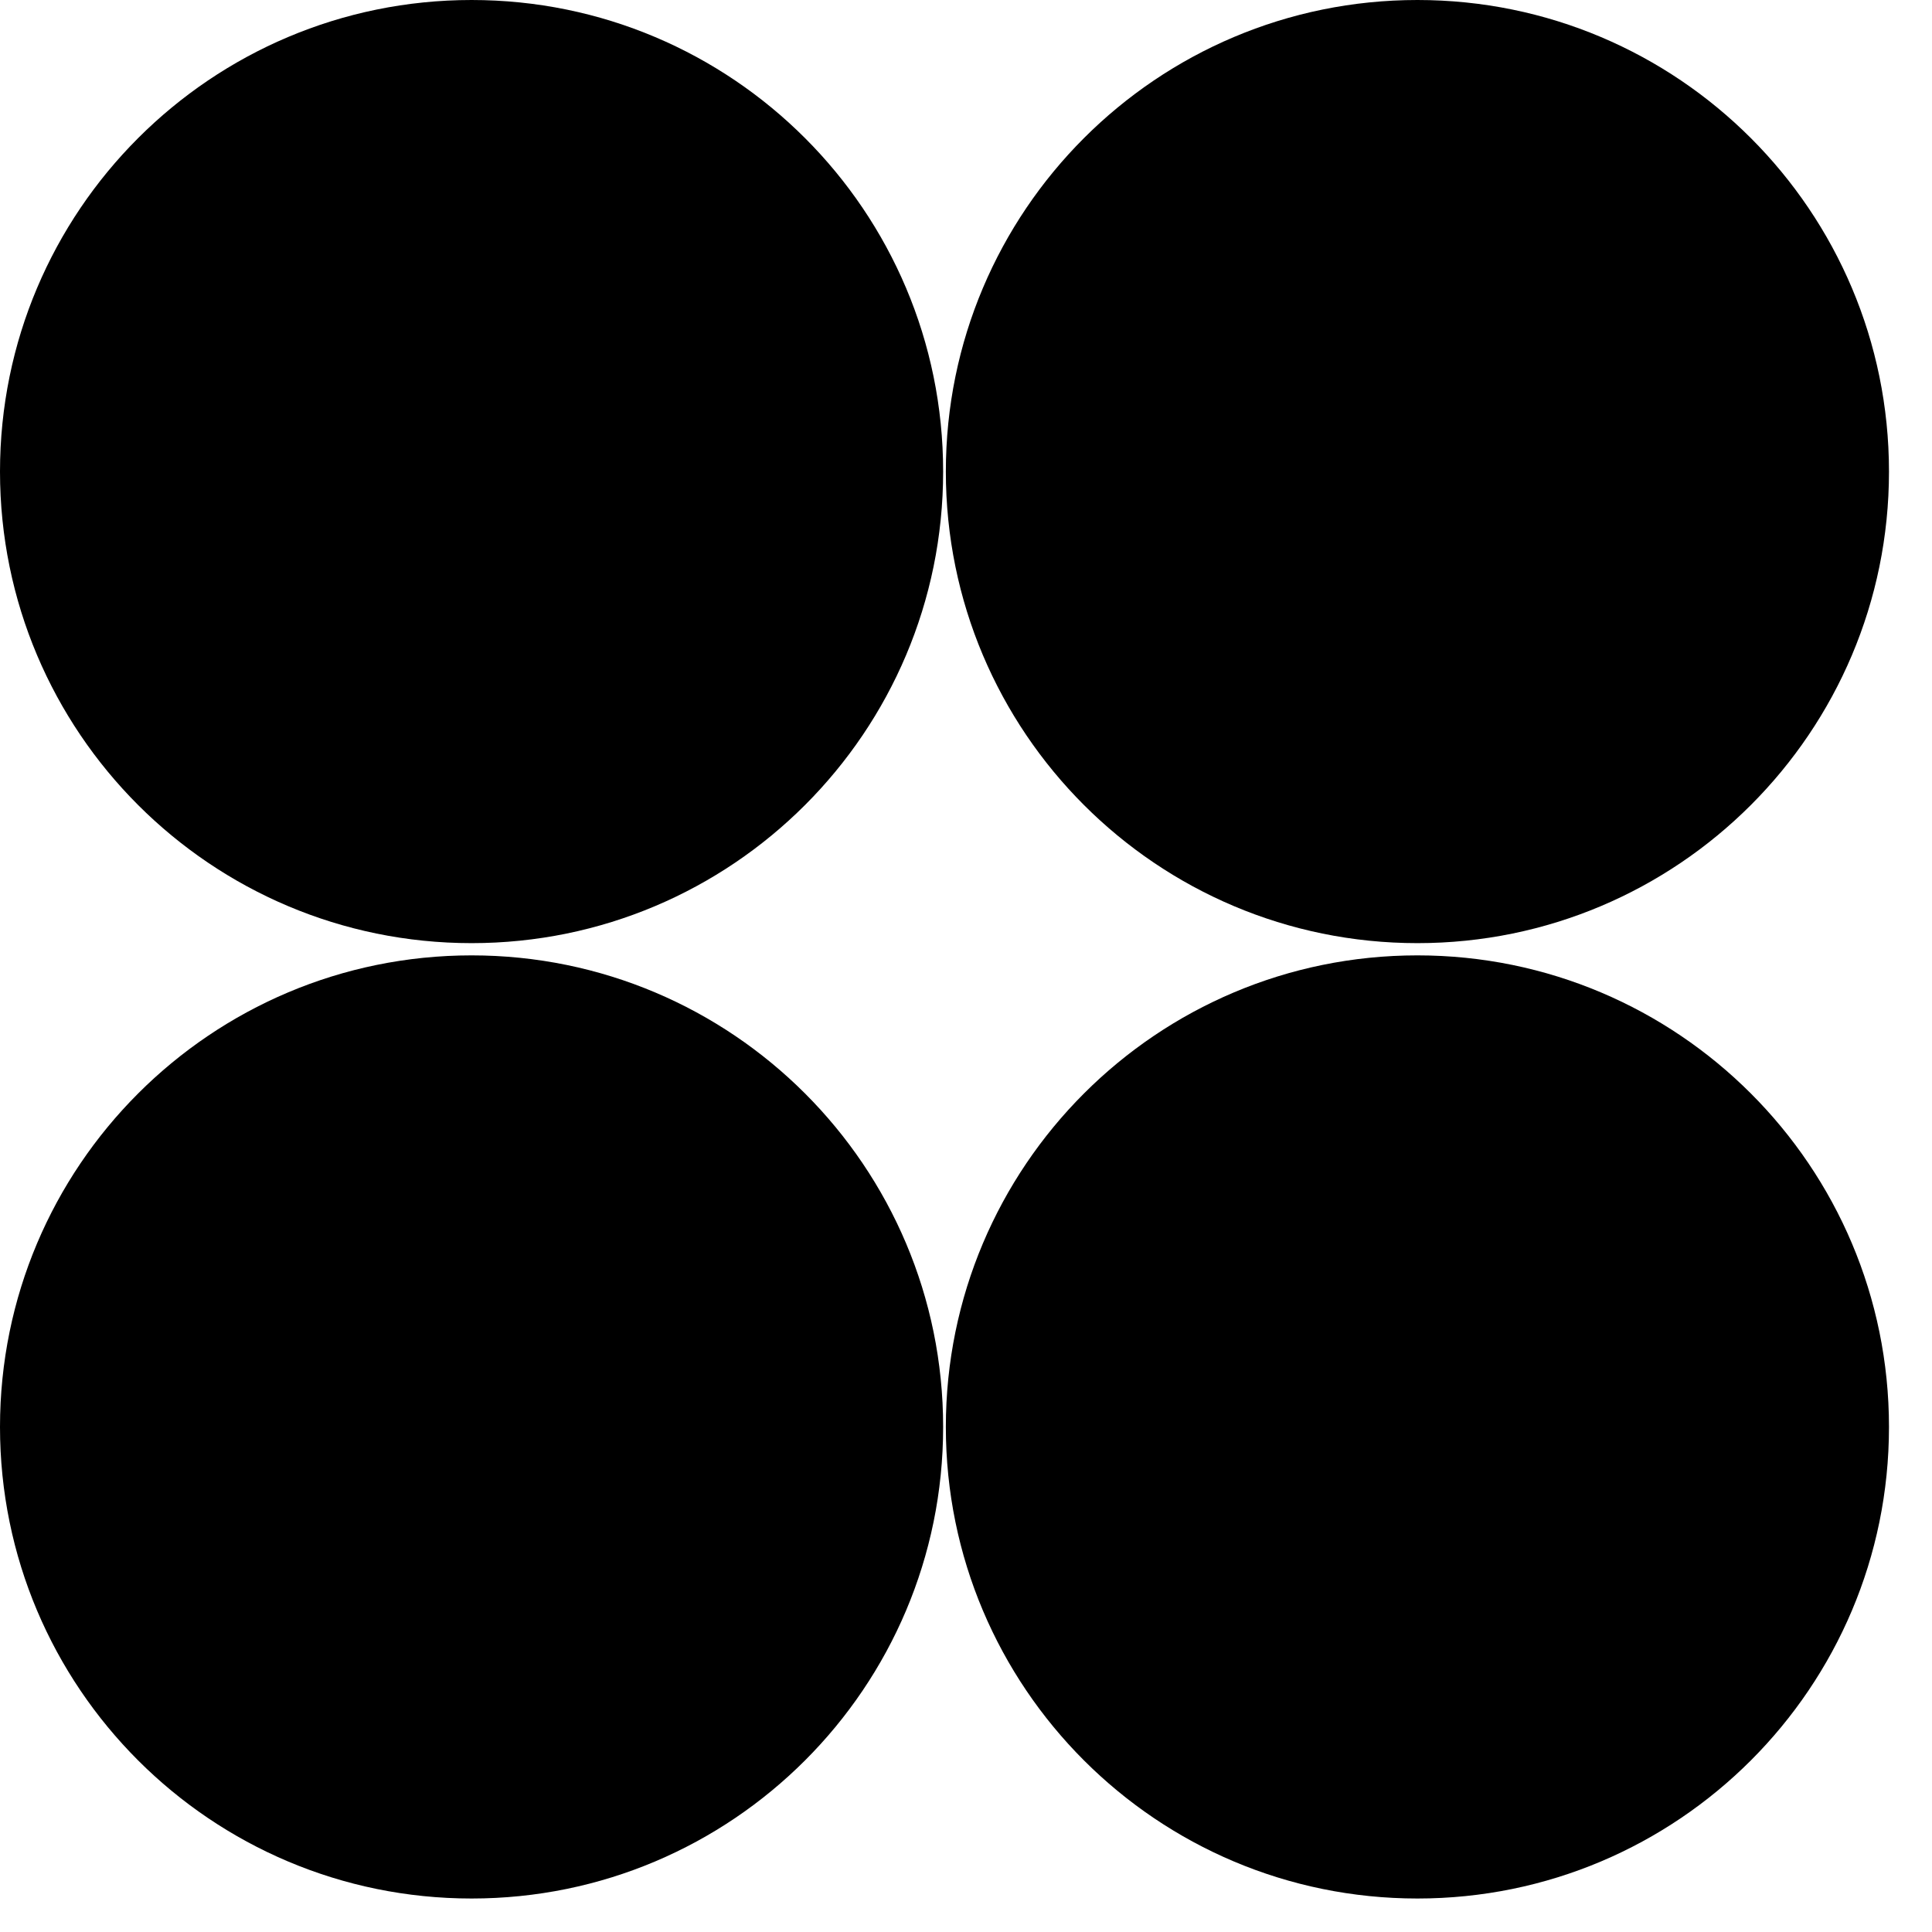 <svg width="30" height="30" viewBox="0 0 30 30" fill="none" xmlns="http://www.w3.org/2000/svg">
<path d="M7.323 14.645C11.367 14.645 14.645 11.367 14.645 7.323C14.645 3.278 11.367 0 7.323 0C3.278 0 0 3.278 0 7.323C0 11.367 3.278 14.645 7.323 14.645Z" fill="black"/>
<path d="M7.323 29.48C11.367 29.48 14.645 26.202 14.645 22.158C14.645 18.113 11.367 14.835 7.323 14.835C3.278 14.835 0 18.113 0 22.158C0 26.202 3.278 29.48 7.323 29.48Z" fill="black"/>
<path d="M22.01 14.645C26.054 14.645 29.332 11.367 29.332 7.323C29.332 3.278 26.054 0 22.01 0C17.965 0 14.687 3.278 14.687 7.323C14.687 11.367 17.965 14.645 22.01 14.645Z" fill="black"/>
<path d="M22.01 29.48C26.054 29.48 29.332 26.202 29.332 22.158C29.332 18.113 26.054 14.835 22.01 14.835C17.965 14.835 14.687 18.113 14.687 22.158C14.687 26.202 17.965 29.48 22.01 29.48Z" fill="black"/>
</svg>
